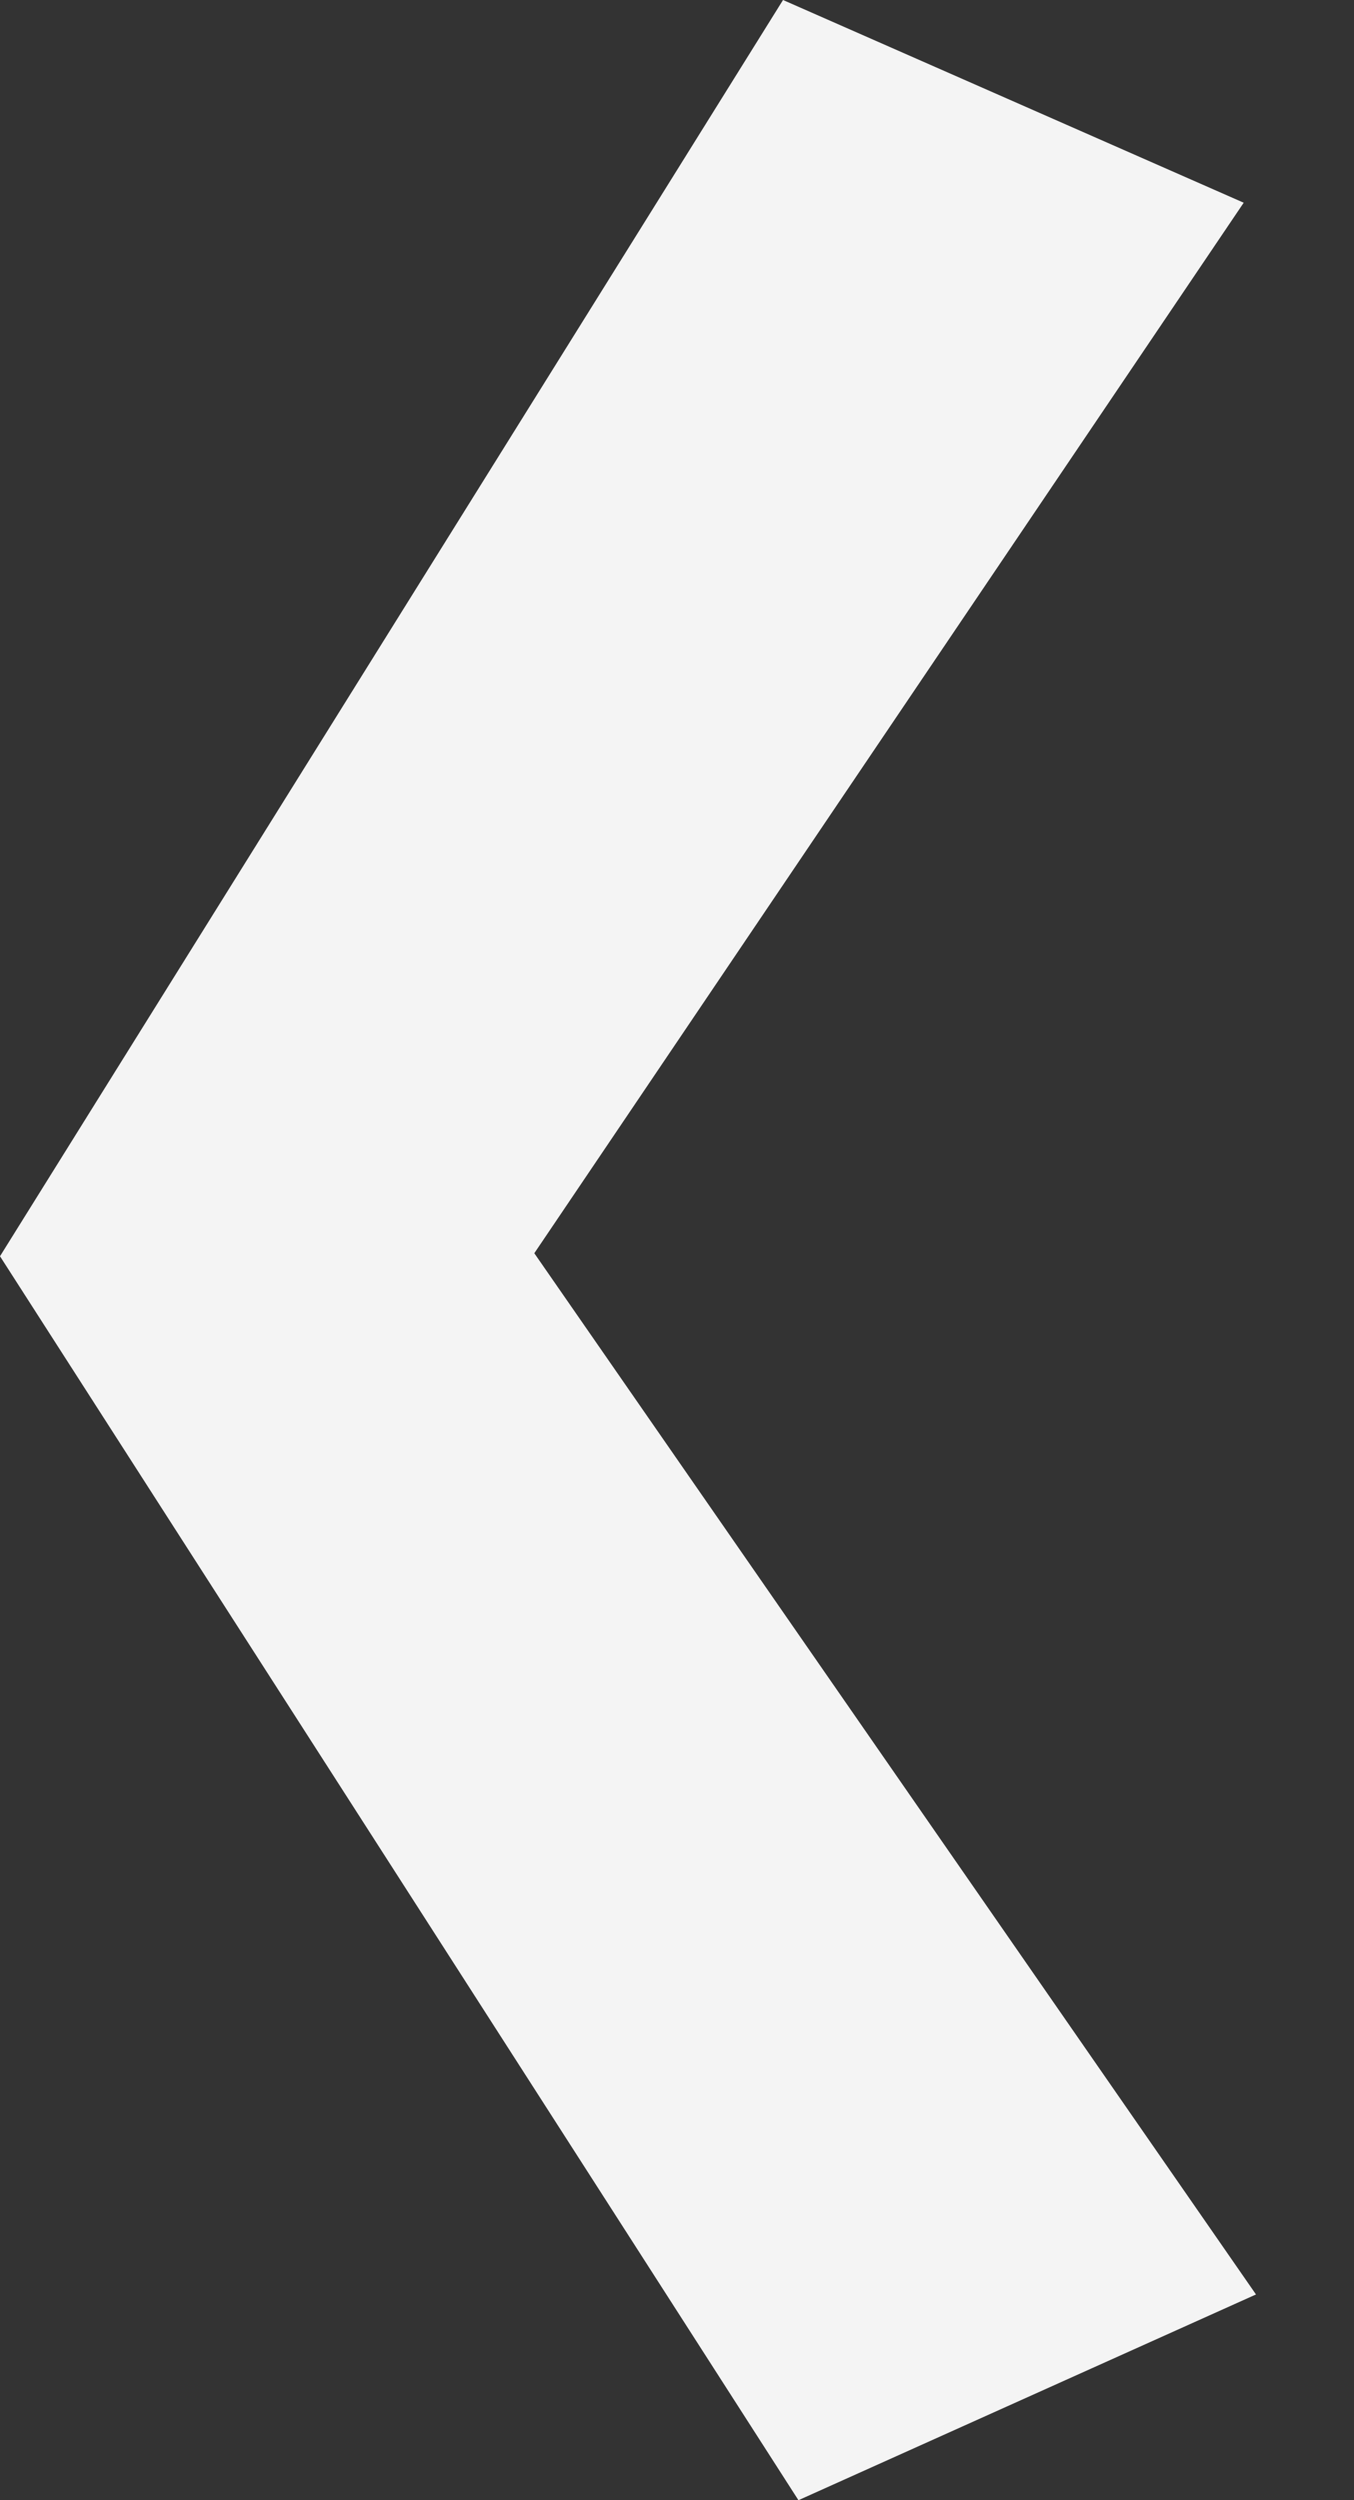 <svg width="13" height="24" viewBox="0 0 13 24" fill="none" xmlns="http://www.w3.org/2000/svg">
<rect x="0" y="0" width="13" height="24" fill="#333333" stroke="none"/>
<path d="M5.13 12.03L11.941 1.946L7.518 0L0 12.059L7.666 24L12.059 22.025L5.13 12.03Z" fill="#F4F4F4"/>
</svg>
